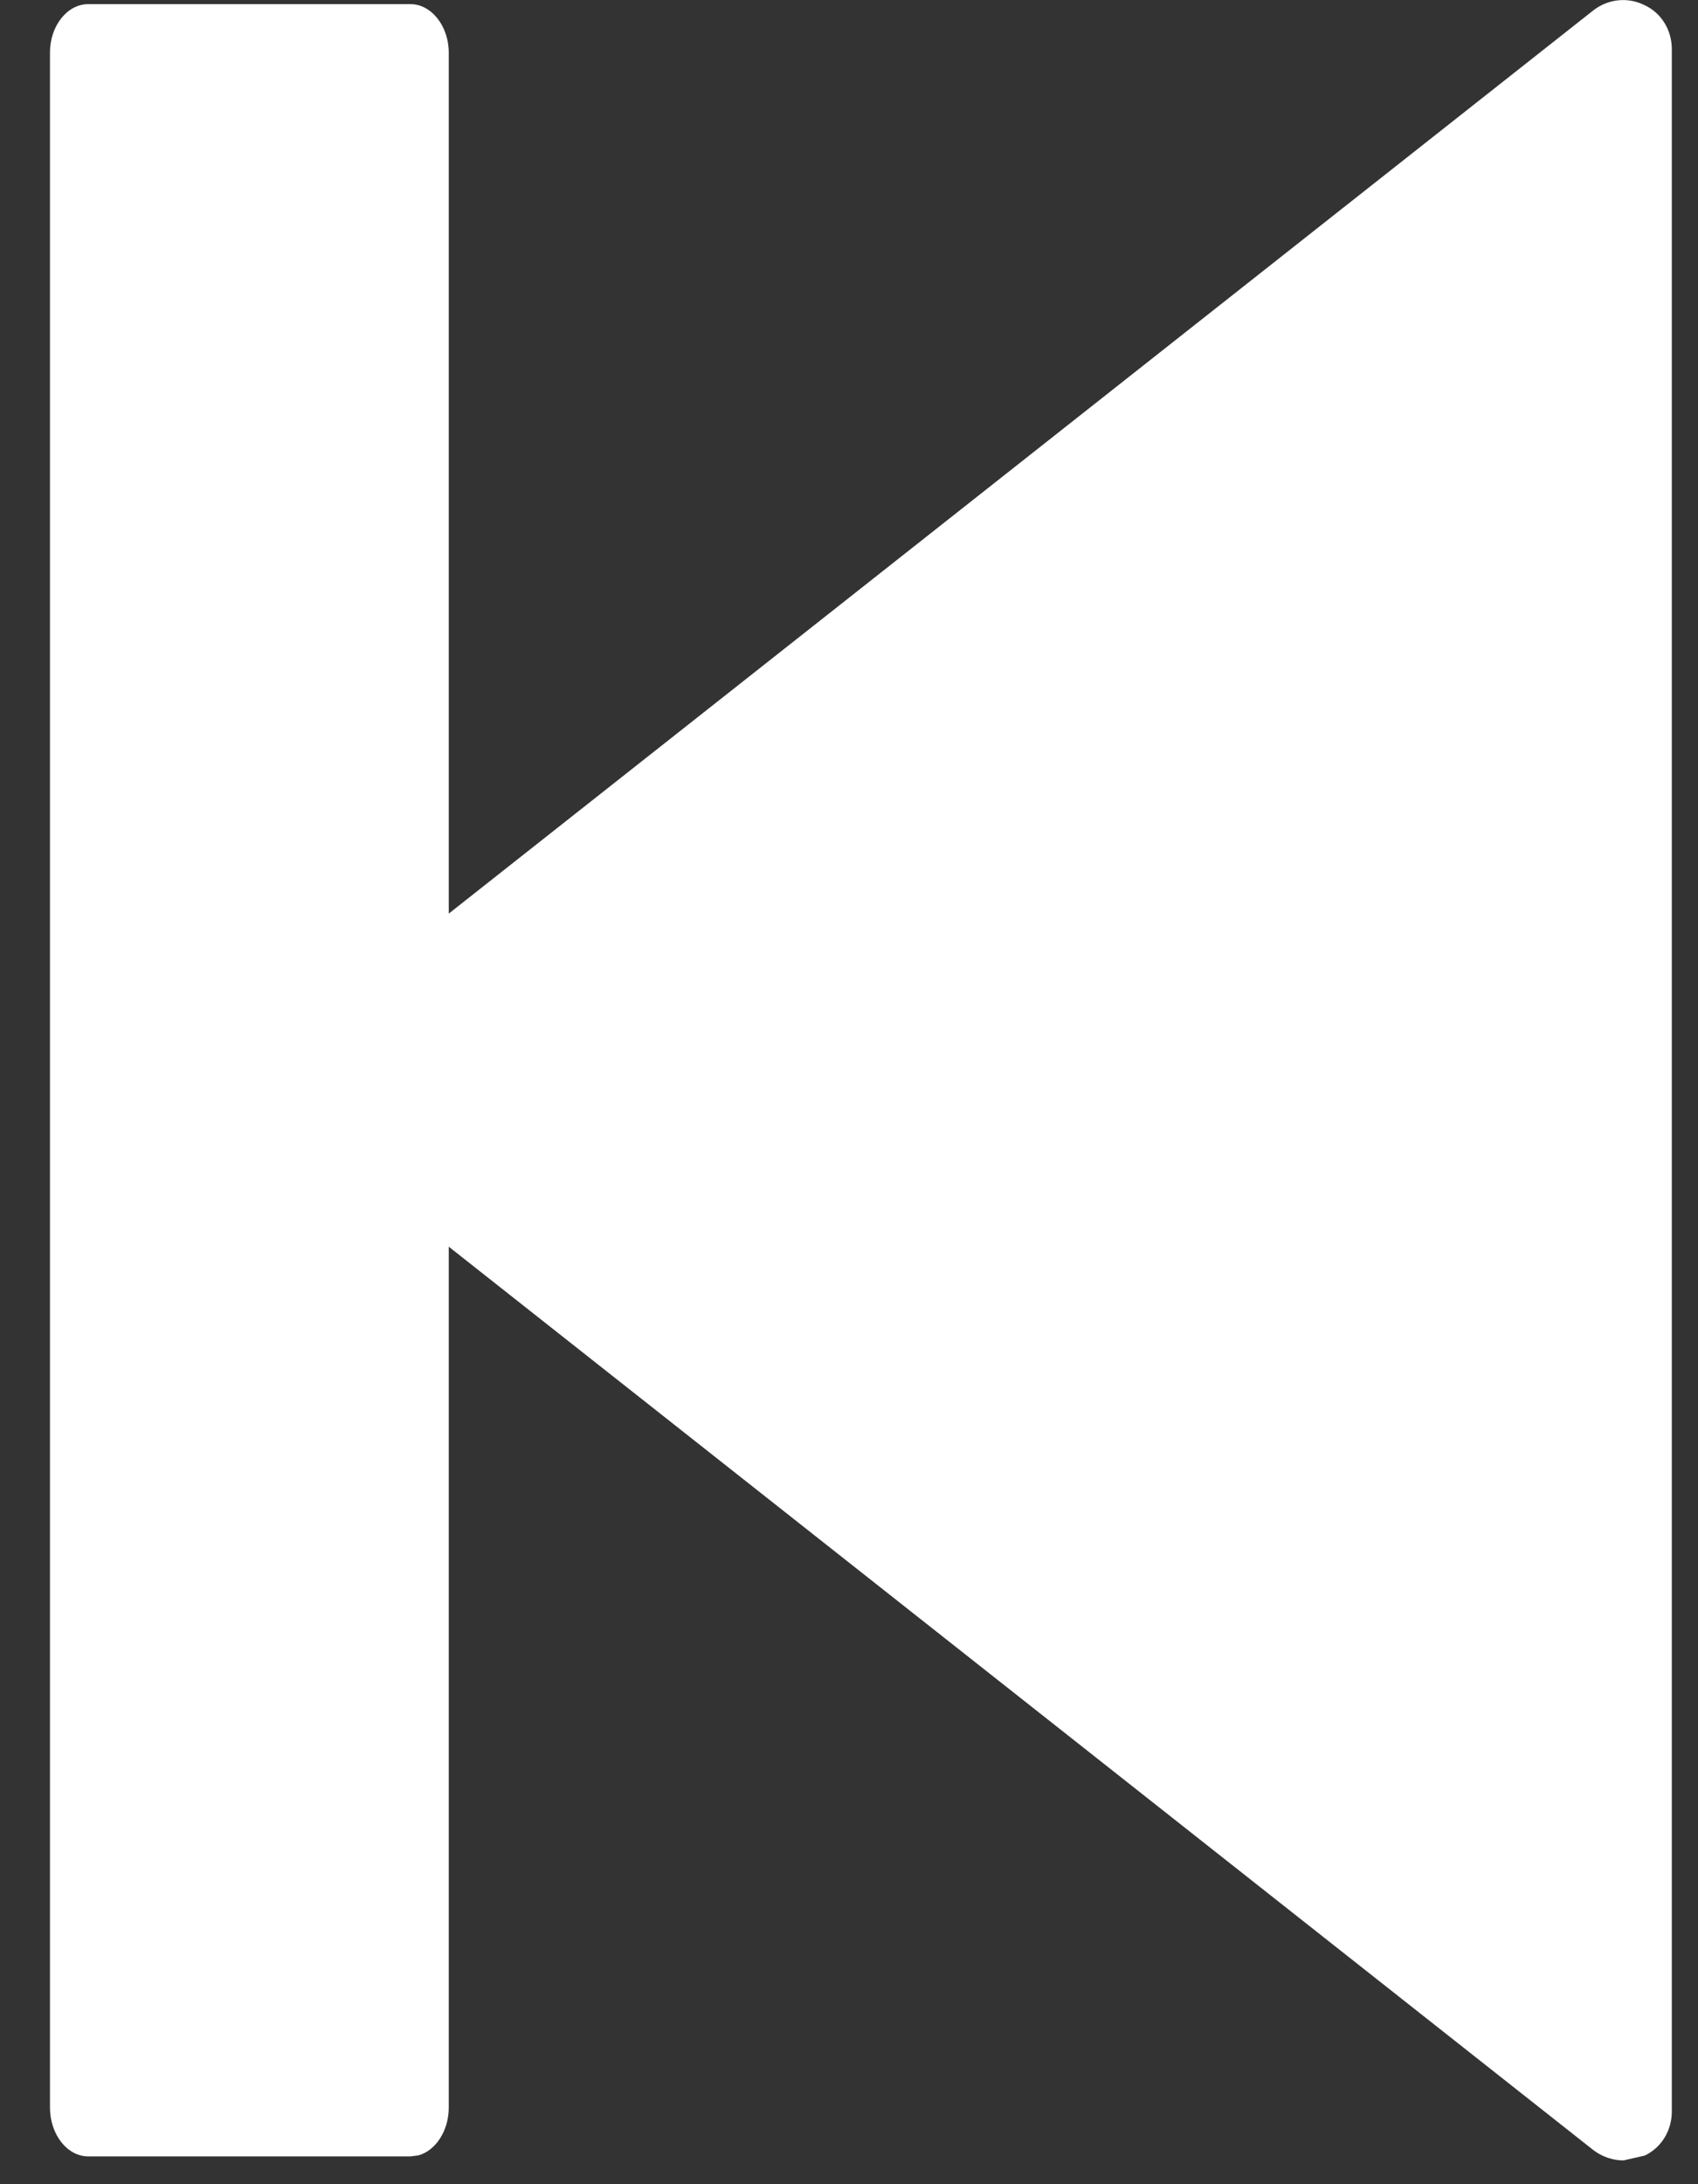 <?xml version="1.0" encoding="UTF-8"?>
<svg width="14px" height="18px" viewBox="0 0 14 18" version="1.1" xmlns="http://www.w3.org/2000/svg" xmlns:xlink="http://www.w3.org/1999/xlink">
    <rect x="0" y="0" width="14" height="18" fill="#333333" stroke="none"/>
    <title>Previous</title>
    <g id="Page-1" stroke="none" stroke-width="1" fill="none" fill-rule="evenodd">
        <path d="M13.135,0.087 C13.256,-0.008 13.42,-0.028 13.56,0.043 C13.698,0.106 13.784,0.249 13.784,0.403 L13.784,0.403 L13.784,17.402 C13.784,17.558 13.698,17.699 13.561,17.764 L13.561,17.764 L13.386,17.804 C13.298,17.804 13.208,17.774 13.136,17.718 L13.136,17.718 L3.7,10.274 L3.7,17.368 C3.7,17.561 3.591,17.725 3.448,17.763 L3.384,17.771 L0.728,17.771 C0.554,17.771 0.412,17.59 0.412,17.368 L0.412,17.368 L0.412,0.433 C0.412,0.215 0.553,0.034 0.728,0.034 L0.728,0.034 L3.384,0.034 C3.557,0.034 3.7,0.215 3.7,0.434 L3.7,0.434 L3.7,7.529 Z" id="Previous" fill="#FFFFFF" fill-rule="nonzero"></path>
    </g>
</svg>
